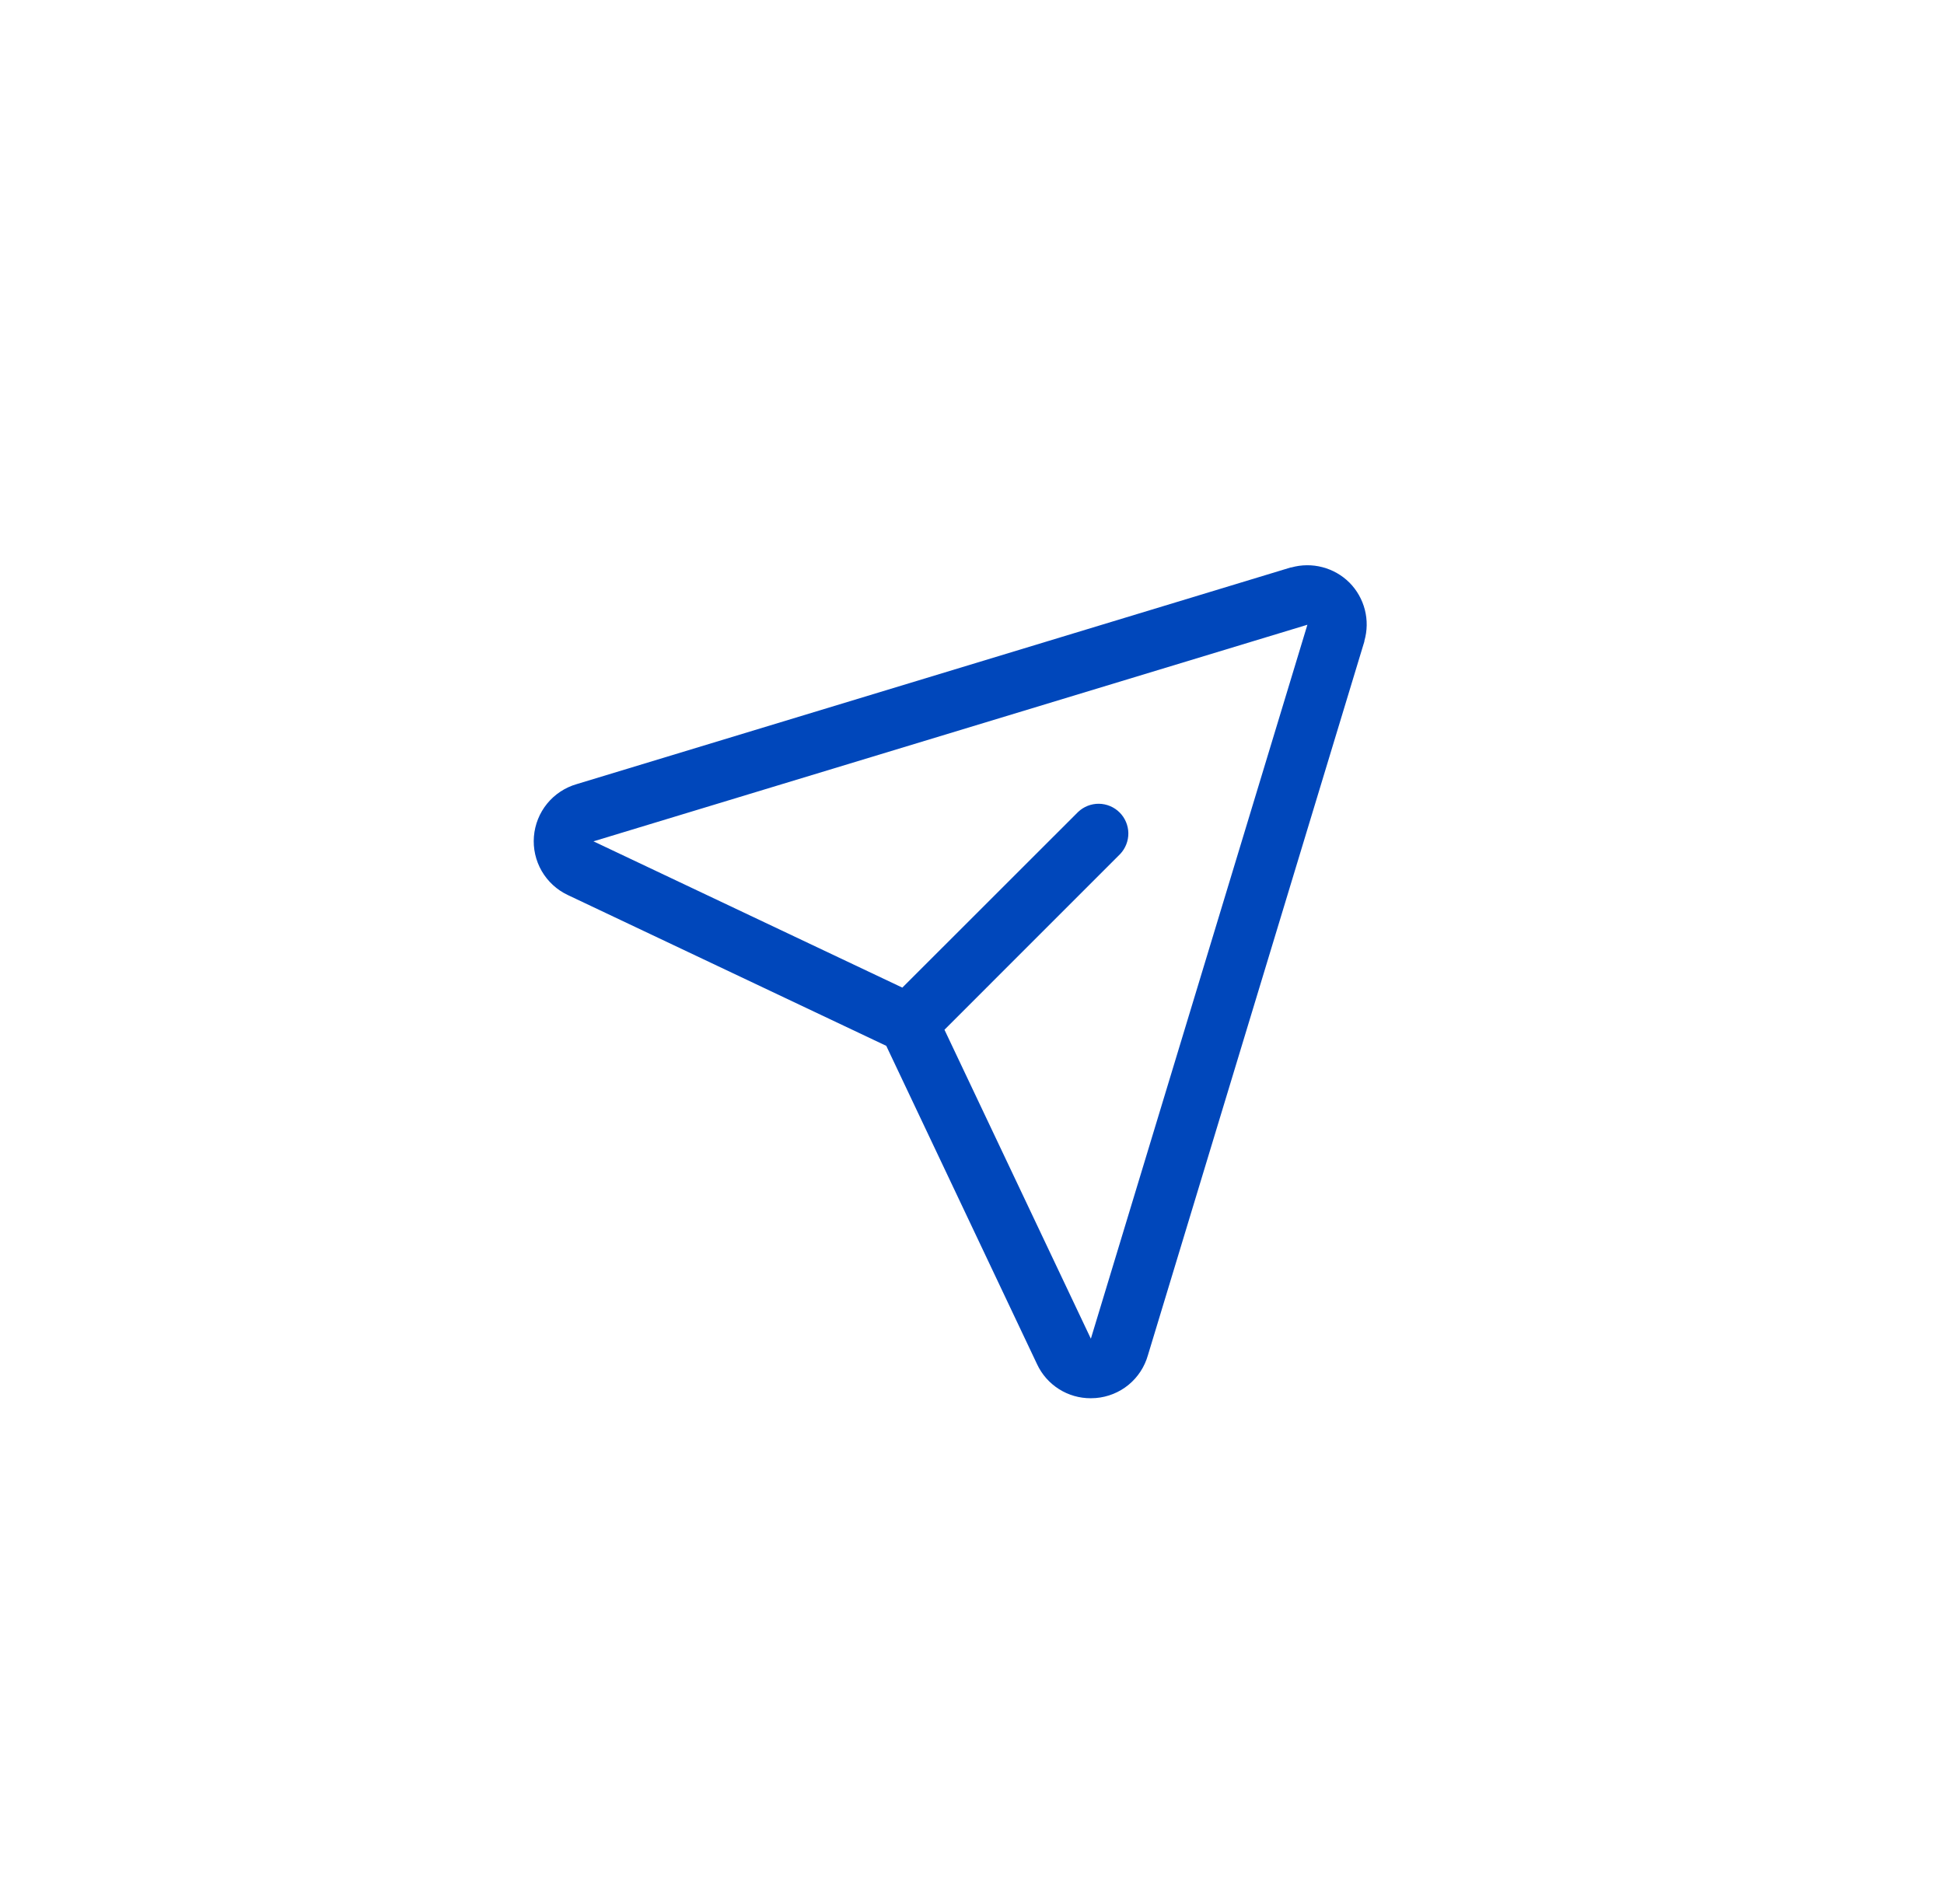 <svg width="49" height="48" viewBox="0 0 49 48" fill="none" xmlns="http://www.w3.org/2000/svg">
<path d="M34.015 14.689C33.827 14.501 33.591 14.366 33.333 14.299C33.075 14.231 32.804 14.234 32.547 14.306H32.533L14.539 19.767C14.246 19.851 13.985 20.022 13.792 20.258C13.599 20.494 13.483 20.783 13.458 21.087C13.433 21.391 13.502 21.695 13.654 21.959C13.807 22.223 14.036 22.434 14.312 22.564L22.339 26.366L26.14 34.392C26.26 34.65 26.451 34.867 26.691 35.019C26.93 35.171 27.208 35.251 27.492 35.25C27.535 35.25 27.578 35.248 27.621 35.245C27.924 35.22 28.212 35.104 28.447 34.911C28.681 34.718 28.851 34.458 28.934 34.166L34.39 16.171C34.39 16.166 34.39 16.162 34.39 16.157C34.464 15.901 34.468 15.63 34.402 15.372C34.336 15.114 34.202 14.878 34.015 14.689ZM27.5 33.736L27.496 33.749L23.806 25.96L28.235 21.53C28.369 21.388 28.443 21.199 28.441 21.004C28.438 20.808 28.359 20.621 28.221 20.483C28.083 20.345 27.896 20.266 27.7 20.263C27.505 20.261 27.316 20.335 27.174 20.47L22.744 24.898L14.954 21.208H14.967L32.954 15.75L27.5 33.736Z" fill="#0047BB"/>
</svg>
